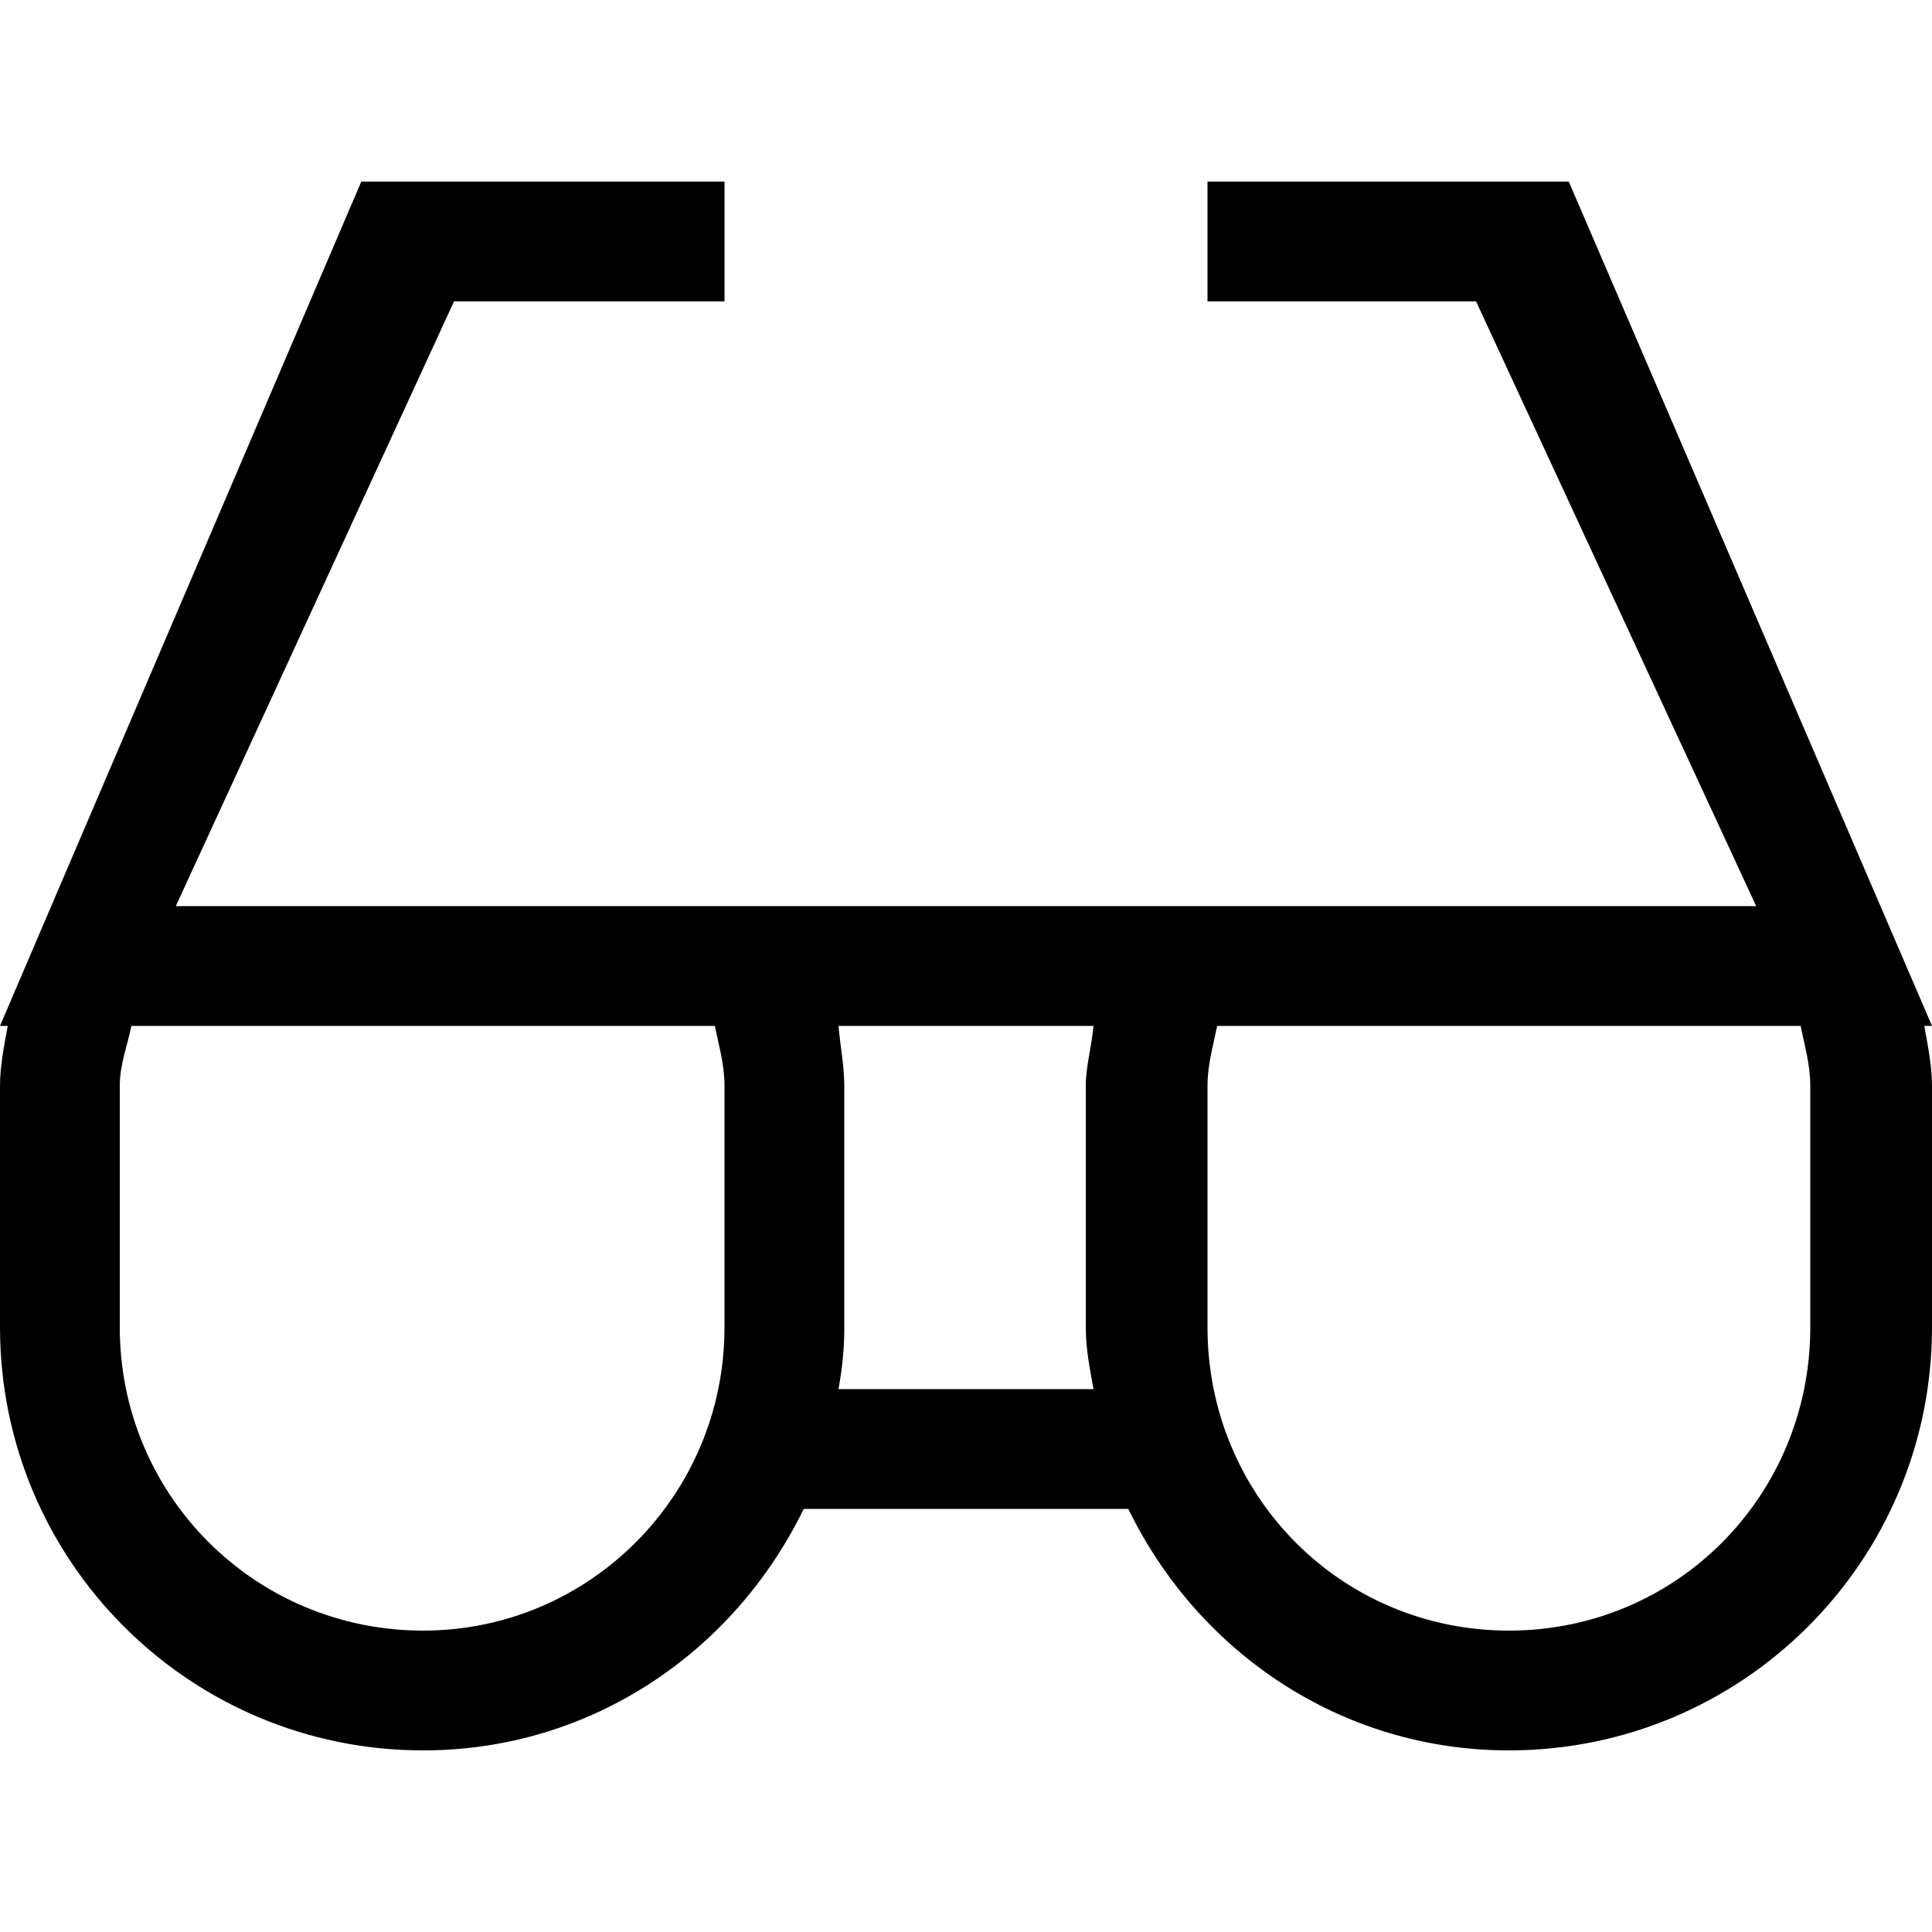 <?xml version="1.0" encoding="utf-8"?>
<!-- Generated by IcoMoon.io -->
<!DOCTYPE svg PUBLIC "-//W3C//DTD SVG 1.1//EN" "http://www.w3.org/Graphics/SVG/1.1/DTD/svg11.dtd">
<svg version="1.1" xmlns="http://www.w3.org/2000/svg" xmlns:xlink="http://www.w3.org/1999/xlink" width="100" height="100" viewBox="0 0 100 100">
<path d="M100 53.1l-18.8-43.7h-18.7v6.2h13.9l14.5 31.3h-81.8l14.4-31.3h14v-6.2h-18.8l-18.7 43.7h0.4c-0.2 1.1-0.4 2.1-0.4 3.1v12.5c0 12.1 9.8 21.9 21.9 21.9 8.7 0 16.1-5.1 19.7-12.5h16.8c3.6 7.4 11 12.5 19.7 12.5 12.1 0 21.9-9.8 21.9-21.9v-12.5c0-1-0.2-2-0.4-3.1h0.4zM37.5 68.7c0 8.7-7 15.7-15.6 15.7-8.7 0-15.7-7-15.7-15.7v-12.5c0-1.1 0.4-2.1 0.6-3.1h30.2c0.2 1 0.5 2 0.5 3.1v12.5zM56.6 71.9h-13.2c0.2-1.1 0.3-2.1 0.3-3.2v-12.5c0-1-0.2-2-0.3-3.1h13.2c-0.1 1.1-0.4 2.1-0.4 3.1v12.5c0 1.1 0.2 2.1 0.4 3.2zM93.7 68.7c0 8.7-6.9 15.7-15.6 15.7s-15.6-7-15.6-15.7v-12.5c0-1.1 0.3-2.1 0.5-3.1h30.2c0.2 1 0.5 2 0.5 3.1v12.5z"></path>
</svg>
